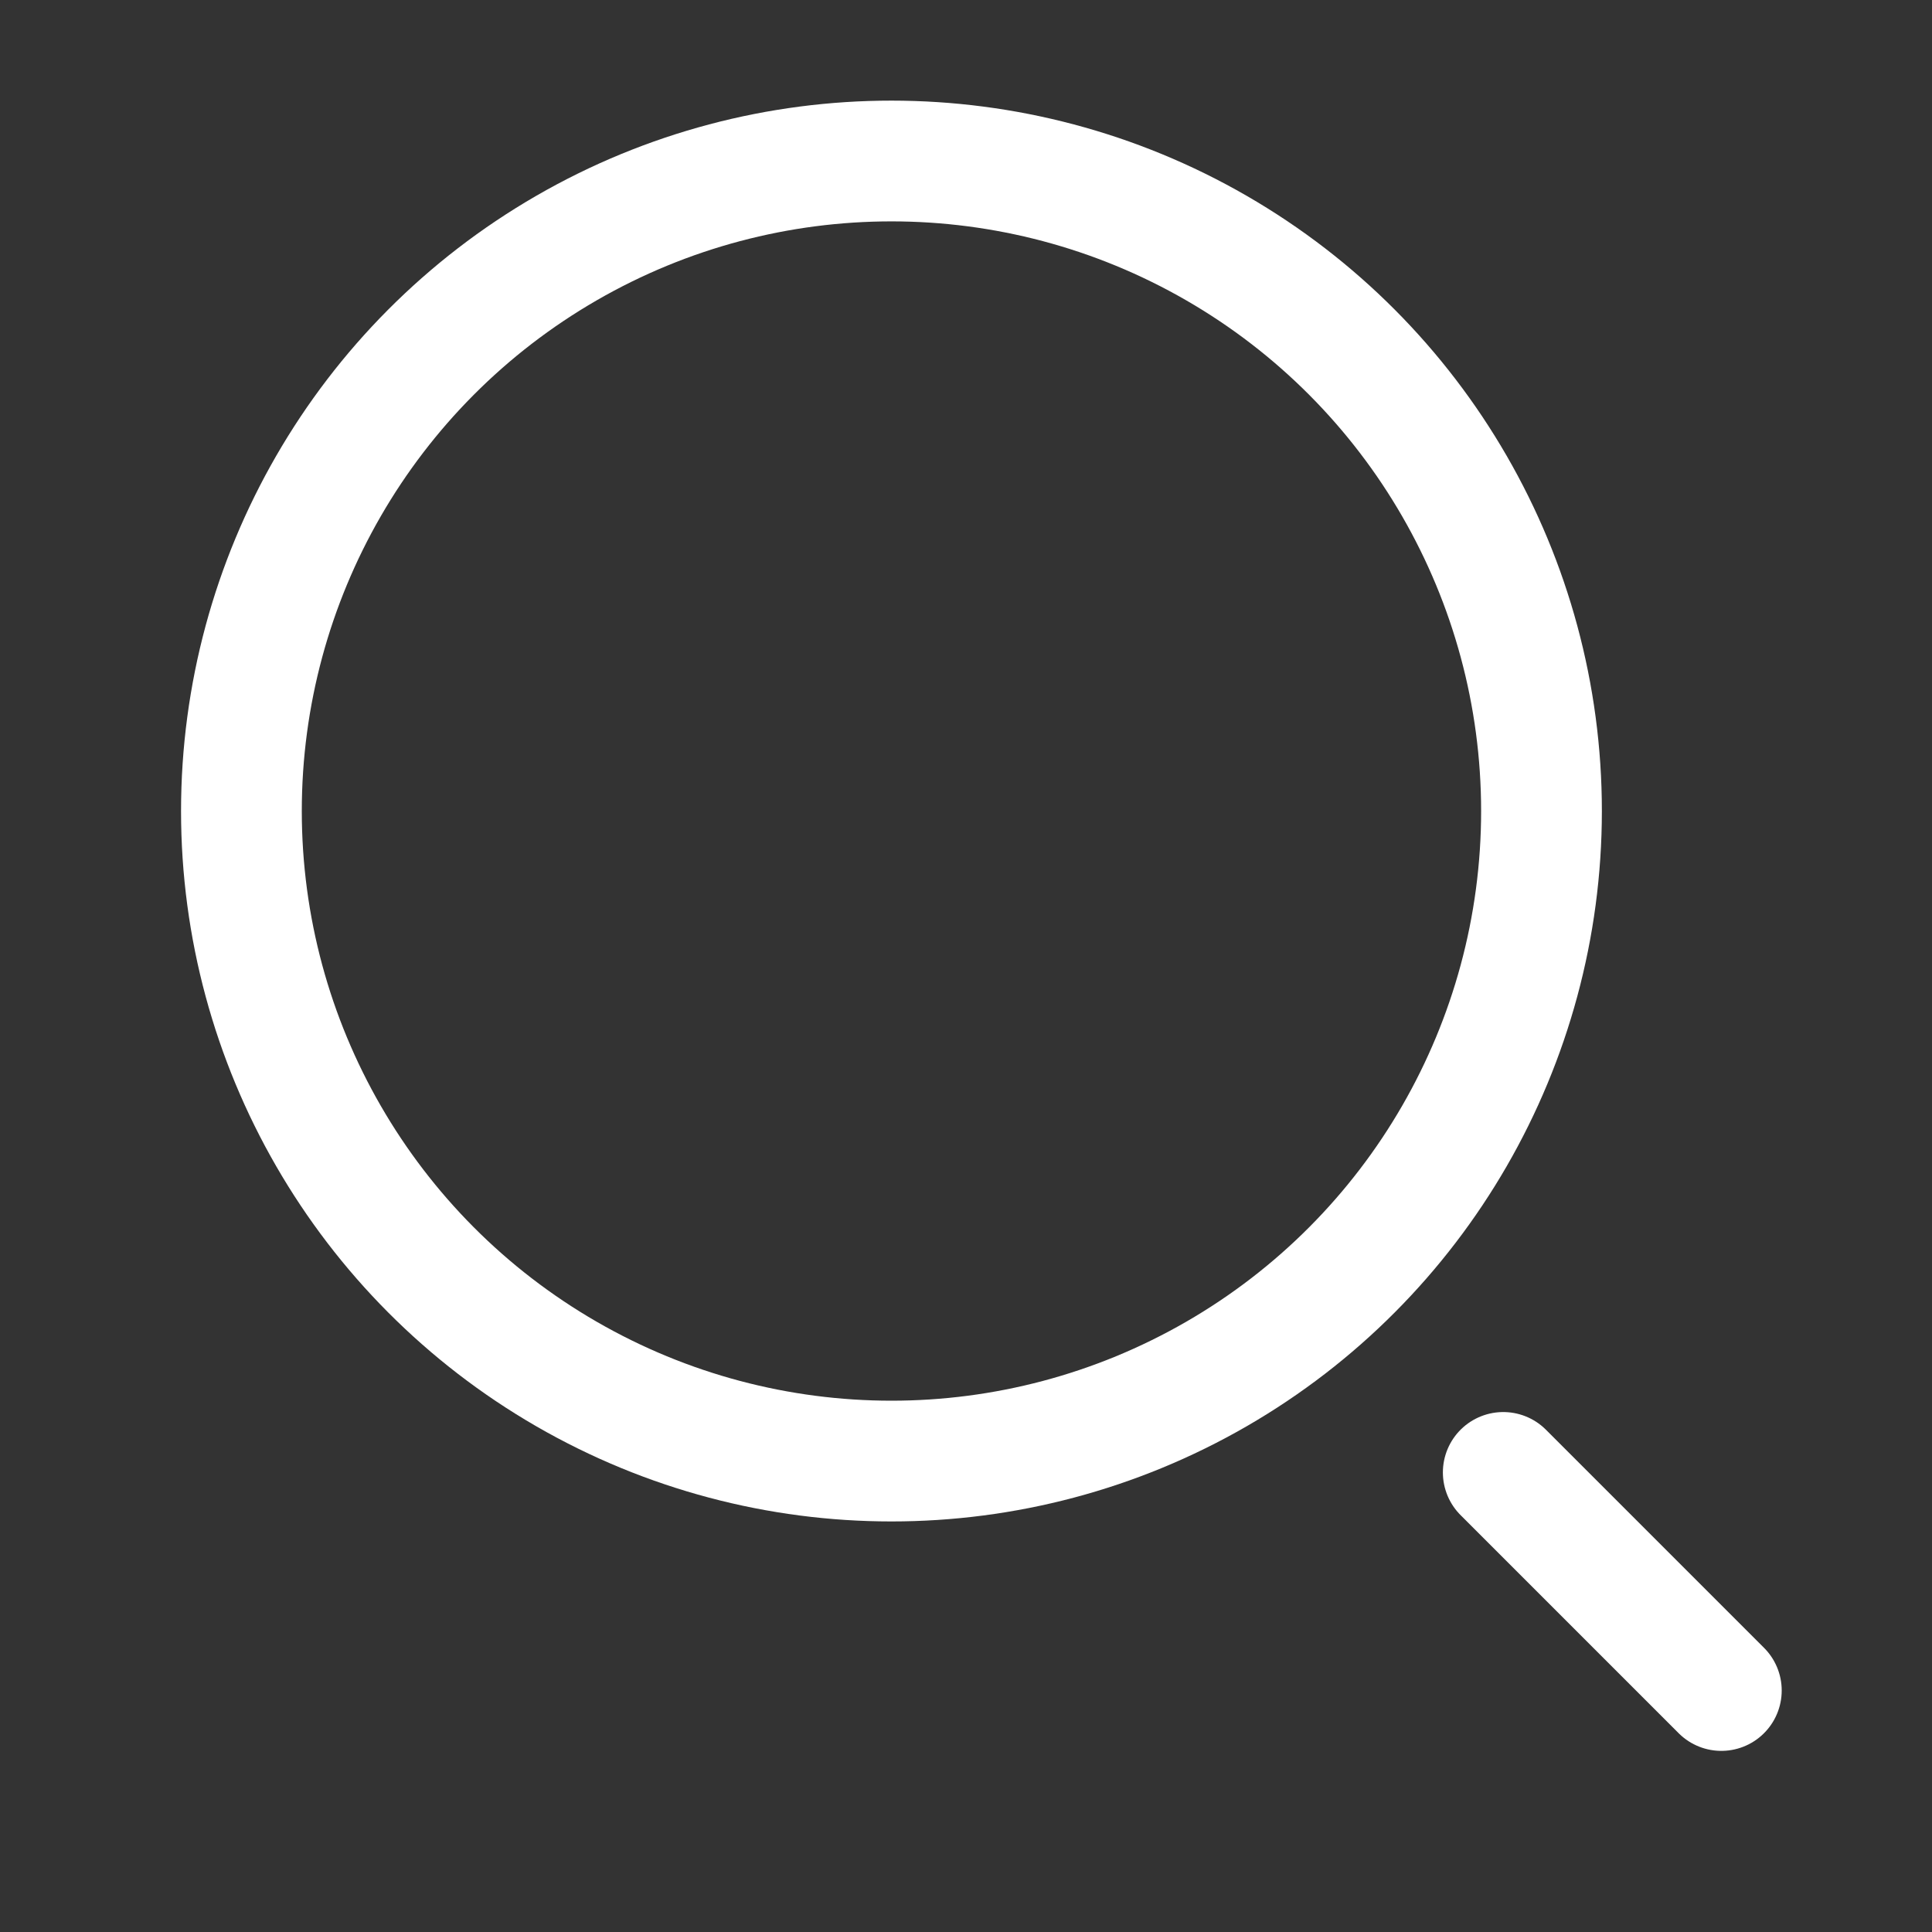 <svg width="24" height="24" viewBox="0 0 24 24" fill="none" xmlns="http://www.w3.org/2000/svg">
<rect x="0" y="0" width="24" height="24" fill="#333333" stroke="none"/>
<circle cx="11.074" cy="10.075" r="8.075" stroke="white" stroke-width="1.5"/>
<path d="M18.674 18.291L21.383 21" stroke="white" stroke-width="1.5" stroke-linecap="round"/>
</svg>

